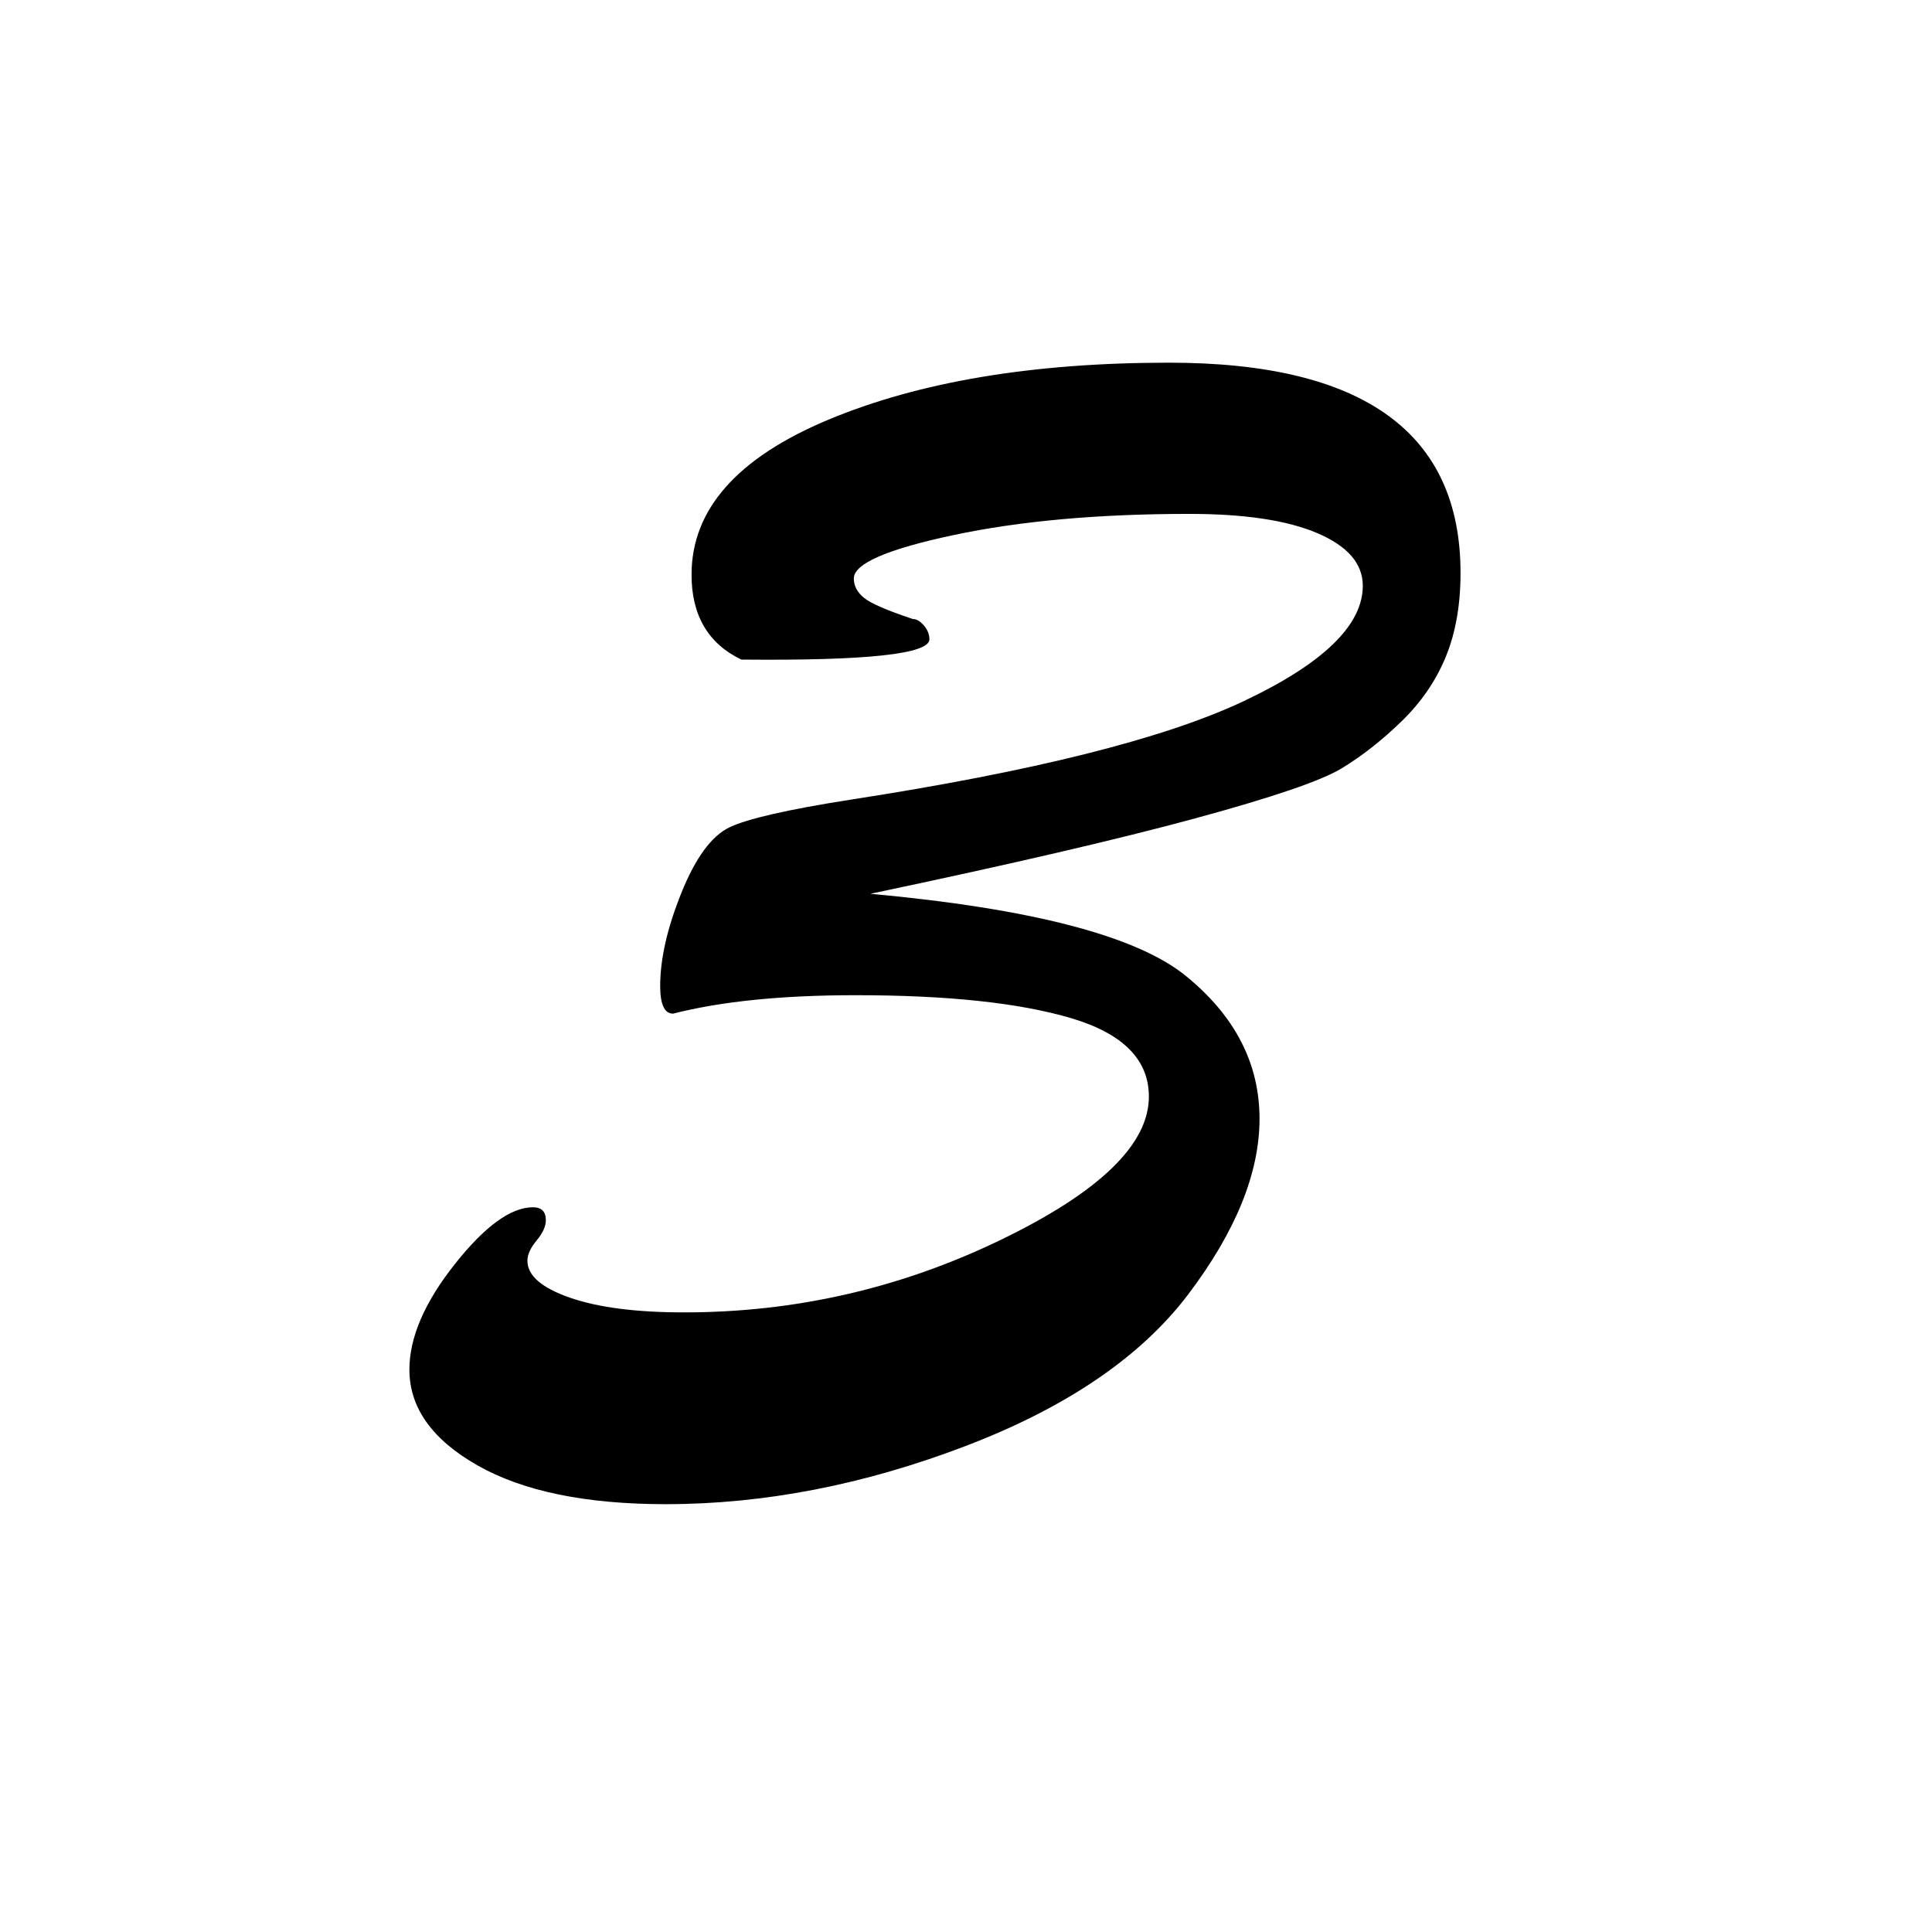 <svg  class="icon" viewBox="0 0 1024 1024" version="1.1" xmlns="http://www.w3.org/2000/svg" width="200" height="200"><path d="M392.921 349.593c-17.594-8.461-26.39-23.458-26.39-44.961 0-34.53 24.099-61.898 72.328-82.102 48.215-20.19 108.493-30.3 180.822-30.3 102.95 0 154.431 37.142 154.431 111.425 0 16.952-2.611 31.765-7.82 44.472-5.223 12.707-13.043 24.115-23.458 34.209-10.43 10.111-21.013 18.419-31.765 24.925-10.752 6.521-36.501 15.318-77.216 26.39-40.729 11.088-98.229 24.436-172.513 40.074 85.357 7.82 141.068 22.328 167.138 43.495 26.055 21.182 39.097 46.428 39.097 75.749 0 28.681-12.554 59.622-37.63 92.854-25.092 33.232-64.508 60.111-118.267 80.637s-106.706 30.788-158.83 30.788c-42.365 0-75.596-6.843-99.696-20.526s-36.165-30.621-36.165-50.825c0-16.937 7.988-35.508 23.947-55.713 15.959-20.191 29.811-30.3 41.539-30.3 4.551 0 6.842 2.29 6.842 6.842 0 3.268-1.634 6.842-4.887 10.752-3.268 3.909-4.887 7.499-4.887 10.751 0 7.82 7.483 14.34 22.48 19.549 14.981 5.223 35.187 7.82 60.6 7.82 58.644 0 114.358-12.707 167.137-38.119 52.782-25.414 79.172-50.826 79.172-76.24 0-19.547-13.685-33.384-41.053-41.539-27.367-8.14-65.486-12.218-114.358-12.218-39.097 0-71.351 3.269-96.764 9.774-4.566 0-6.842-4.887-6.842-14.661 0-14.324 3.741-30.788 11.24-49.36 7.483-18.571 15.959-30.132 25.414-34.698 9.437-4.551 30.788-9.439 64.021-14.661 97.085-14.981 166.649-32.407 208.679-52.292 42.028-19.868 63.043-40.227 63.043-61.088 0-11.729-7.988-21.014-23.947-27.856-15.974-6.842-38.607-10.263-67.931-10.263-48.228 0-89.922 3.756-125.109 11.24-35.187 7.499-52.781 15.15-52.781 22.969 0 3.909 1.787 7.331 5.375 10.263 3.574 2.933 12.218 6.69 25.901 11.24 1.955 0 3.909 1.146 5.864 3.421 1.955 2.292 2.933 4.735 2.933 7.331 0.001 7.82-33.231 11.409-99.695 10.752z"></path></svg>
